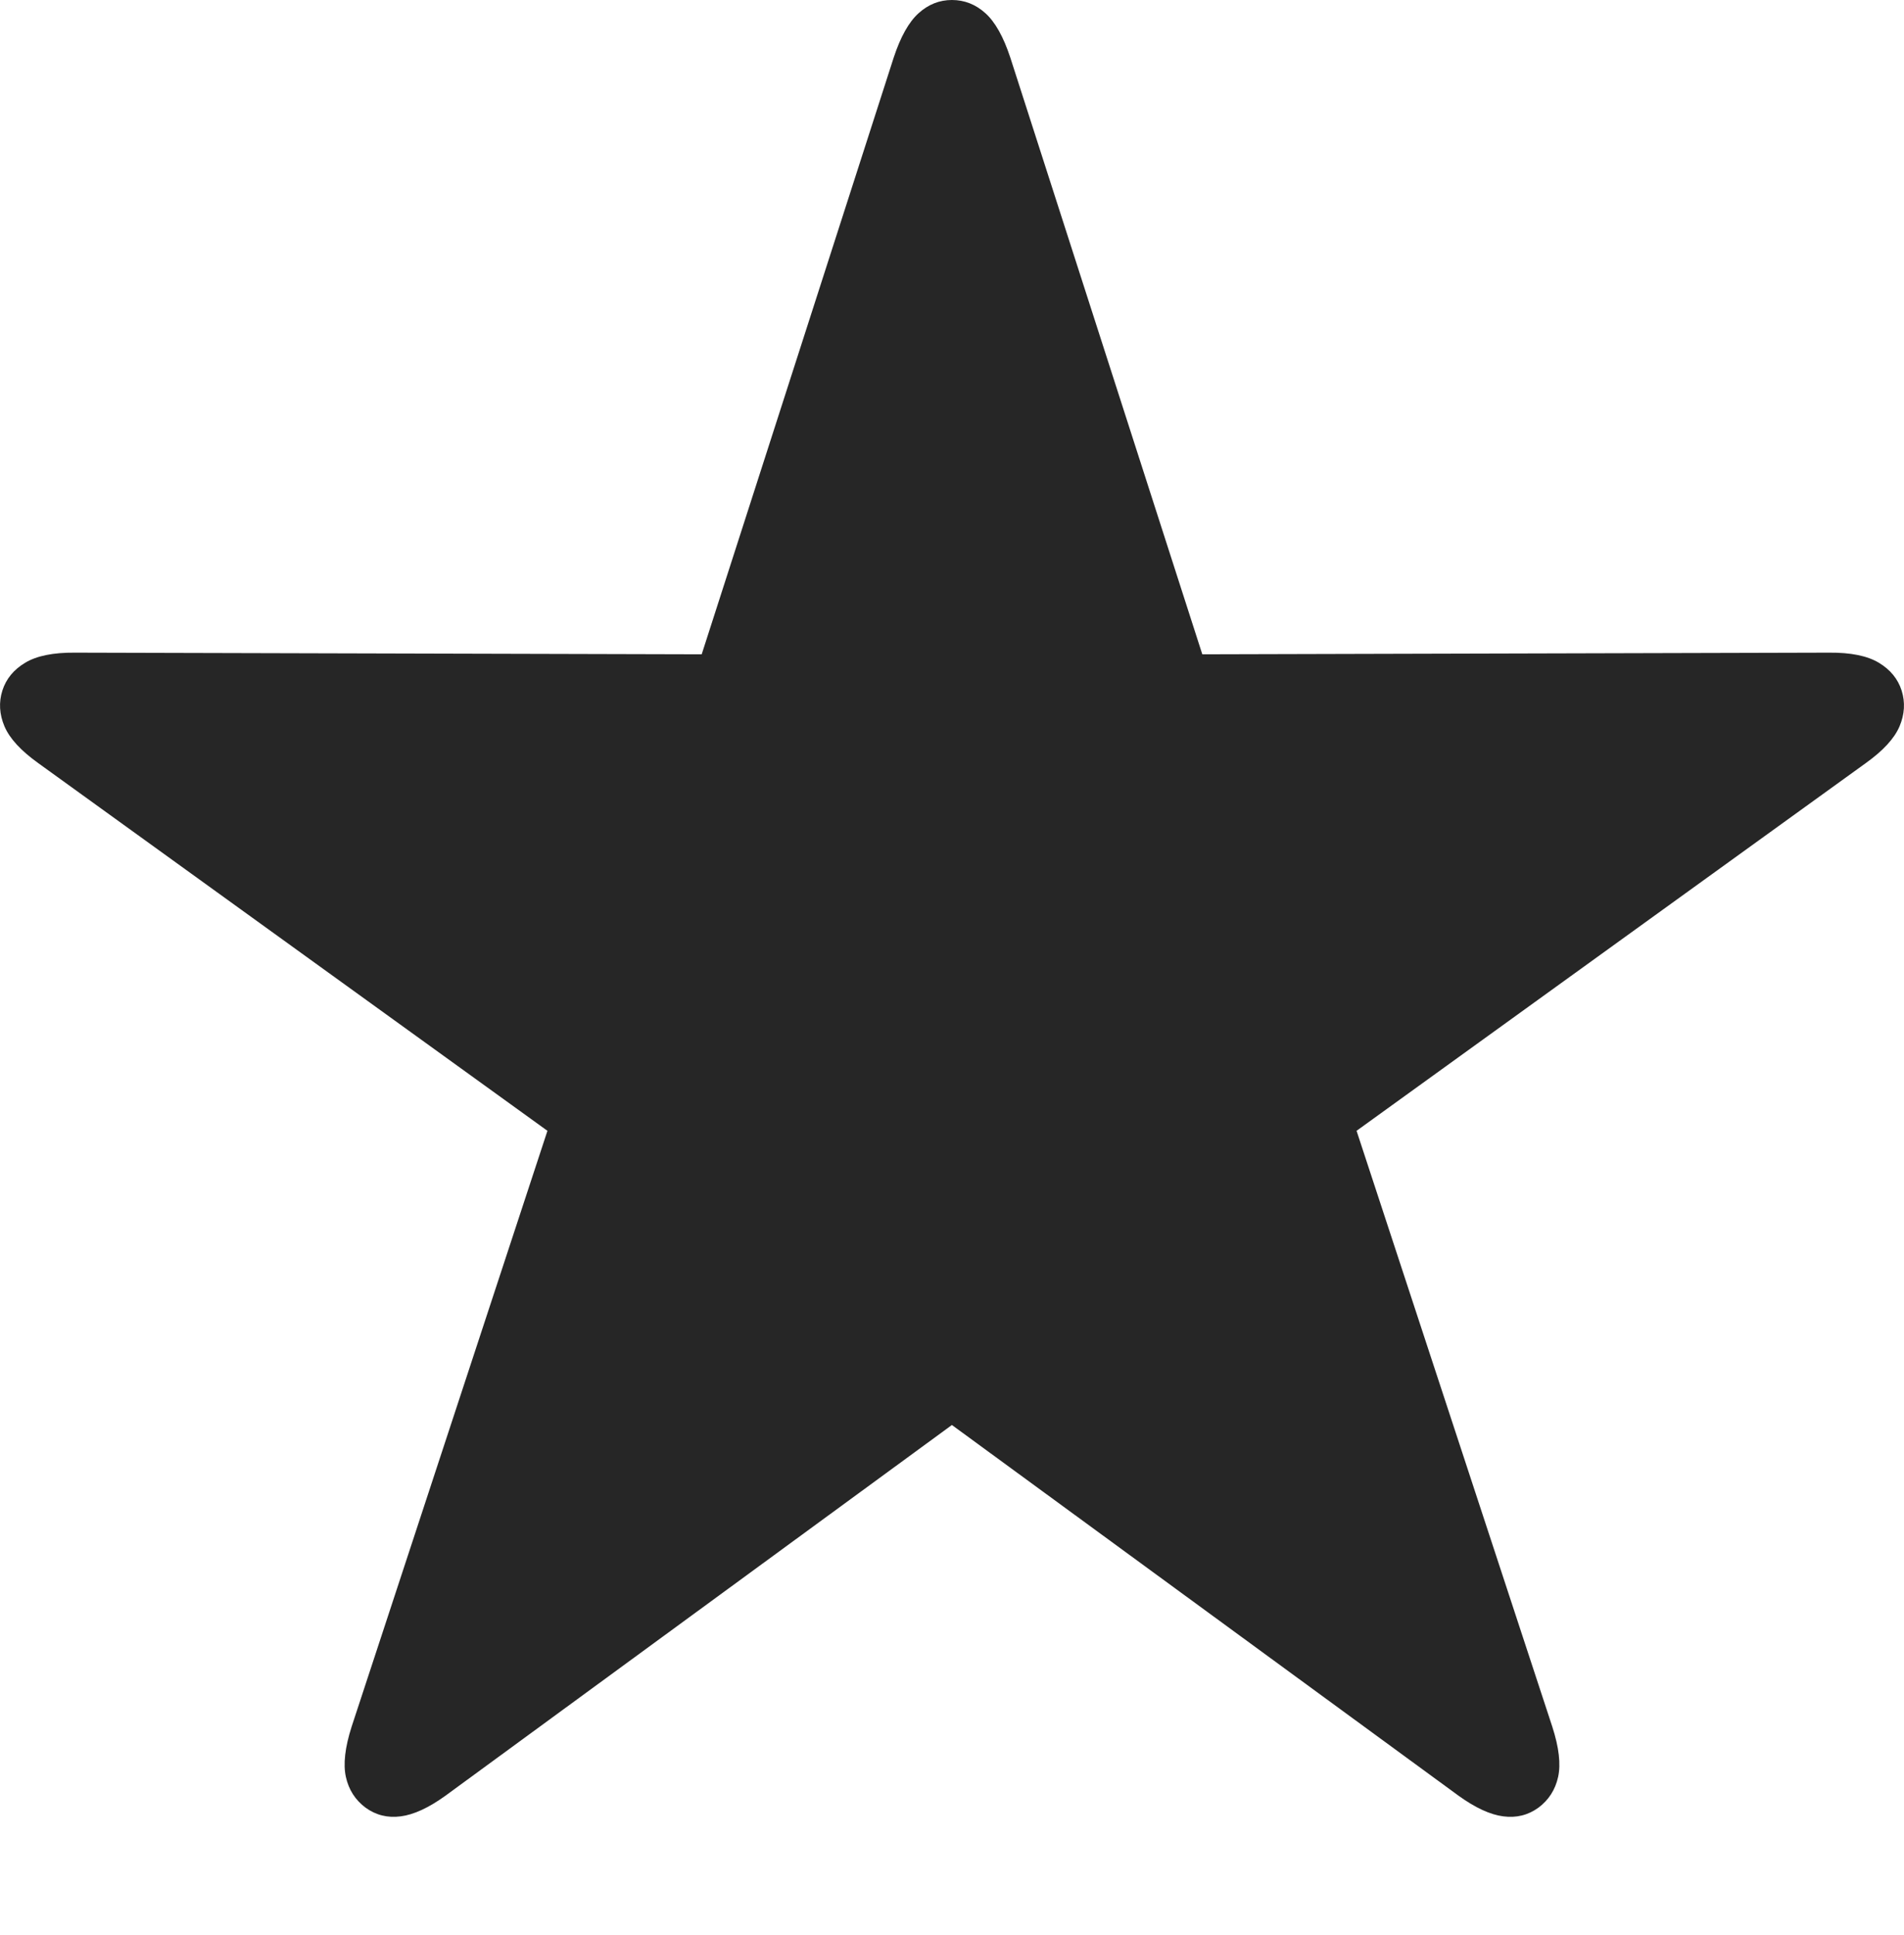 <?xml version="1.0" encoding="UTF-8"?>
<!--Generator: Apple Native CoreSVG 175-->
<!DOCTYPE svg
PUBLIC "-//W3C//DTD SVG 1.1//EN"
       "http://www.w3.org/Graphics/SVG/1.1/DTD/svg11.dtd">
<svg version="1.1" xmlns="http://www.w3.org/2000/svg" xmlns:xlink="http://www.w3.org/1999/xlink" width="20.736" height="21.064">
 <g>
  <rect height="21.064" opacity="0" width="20.736" x="0" y="0"/>
  <path d="M3.982 19.682Q4.151 19.804 4.364 19.776Q4.576 19.749 4.849 19.553L10.367 15.515L15.887 19.553Q16.16 19.749 16.372 19.776Q16.585 19.804 16.754 19.682Q16.923 19.556 16.969 19.347Q17.015 19.139 16.906 18.801L14.774 12.312L20.319 8.309Q20.603 8.106 20.687 7.909Q20.771 7.711 20.71 7.518Q20.649 7.328 20.462 7.216Q20.275 7.103 19.92 7.106L13.094 7.124L11.003 0.627Q10.891 0.287 10.731 0.143Q10.572 0 10.367 0Q10.164 0 10.005 0.143Q9.845 0.287 9.733 0.627L7.642 7.124L0.816 7.106Q0.461 7.103 0.274 7.216Q0.087 7.328 0.026 7.518Q-0.035 7.711 0.049 7.909Q0.133 8.106 0.417 8.309L5.962 12.312L3.829 18.801Q3.721 19.139 3.767 19.347Q3.813 19.556 3.982 19.682Z" fill="rgba(0,0,0,0.85)"/>
 </g>
</svg>
